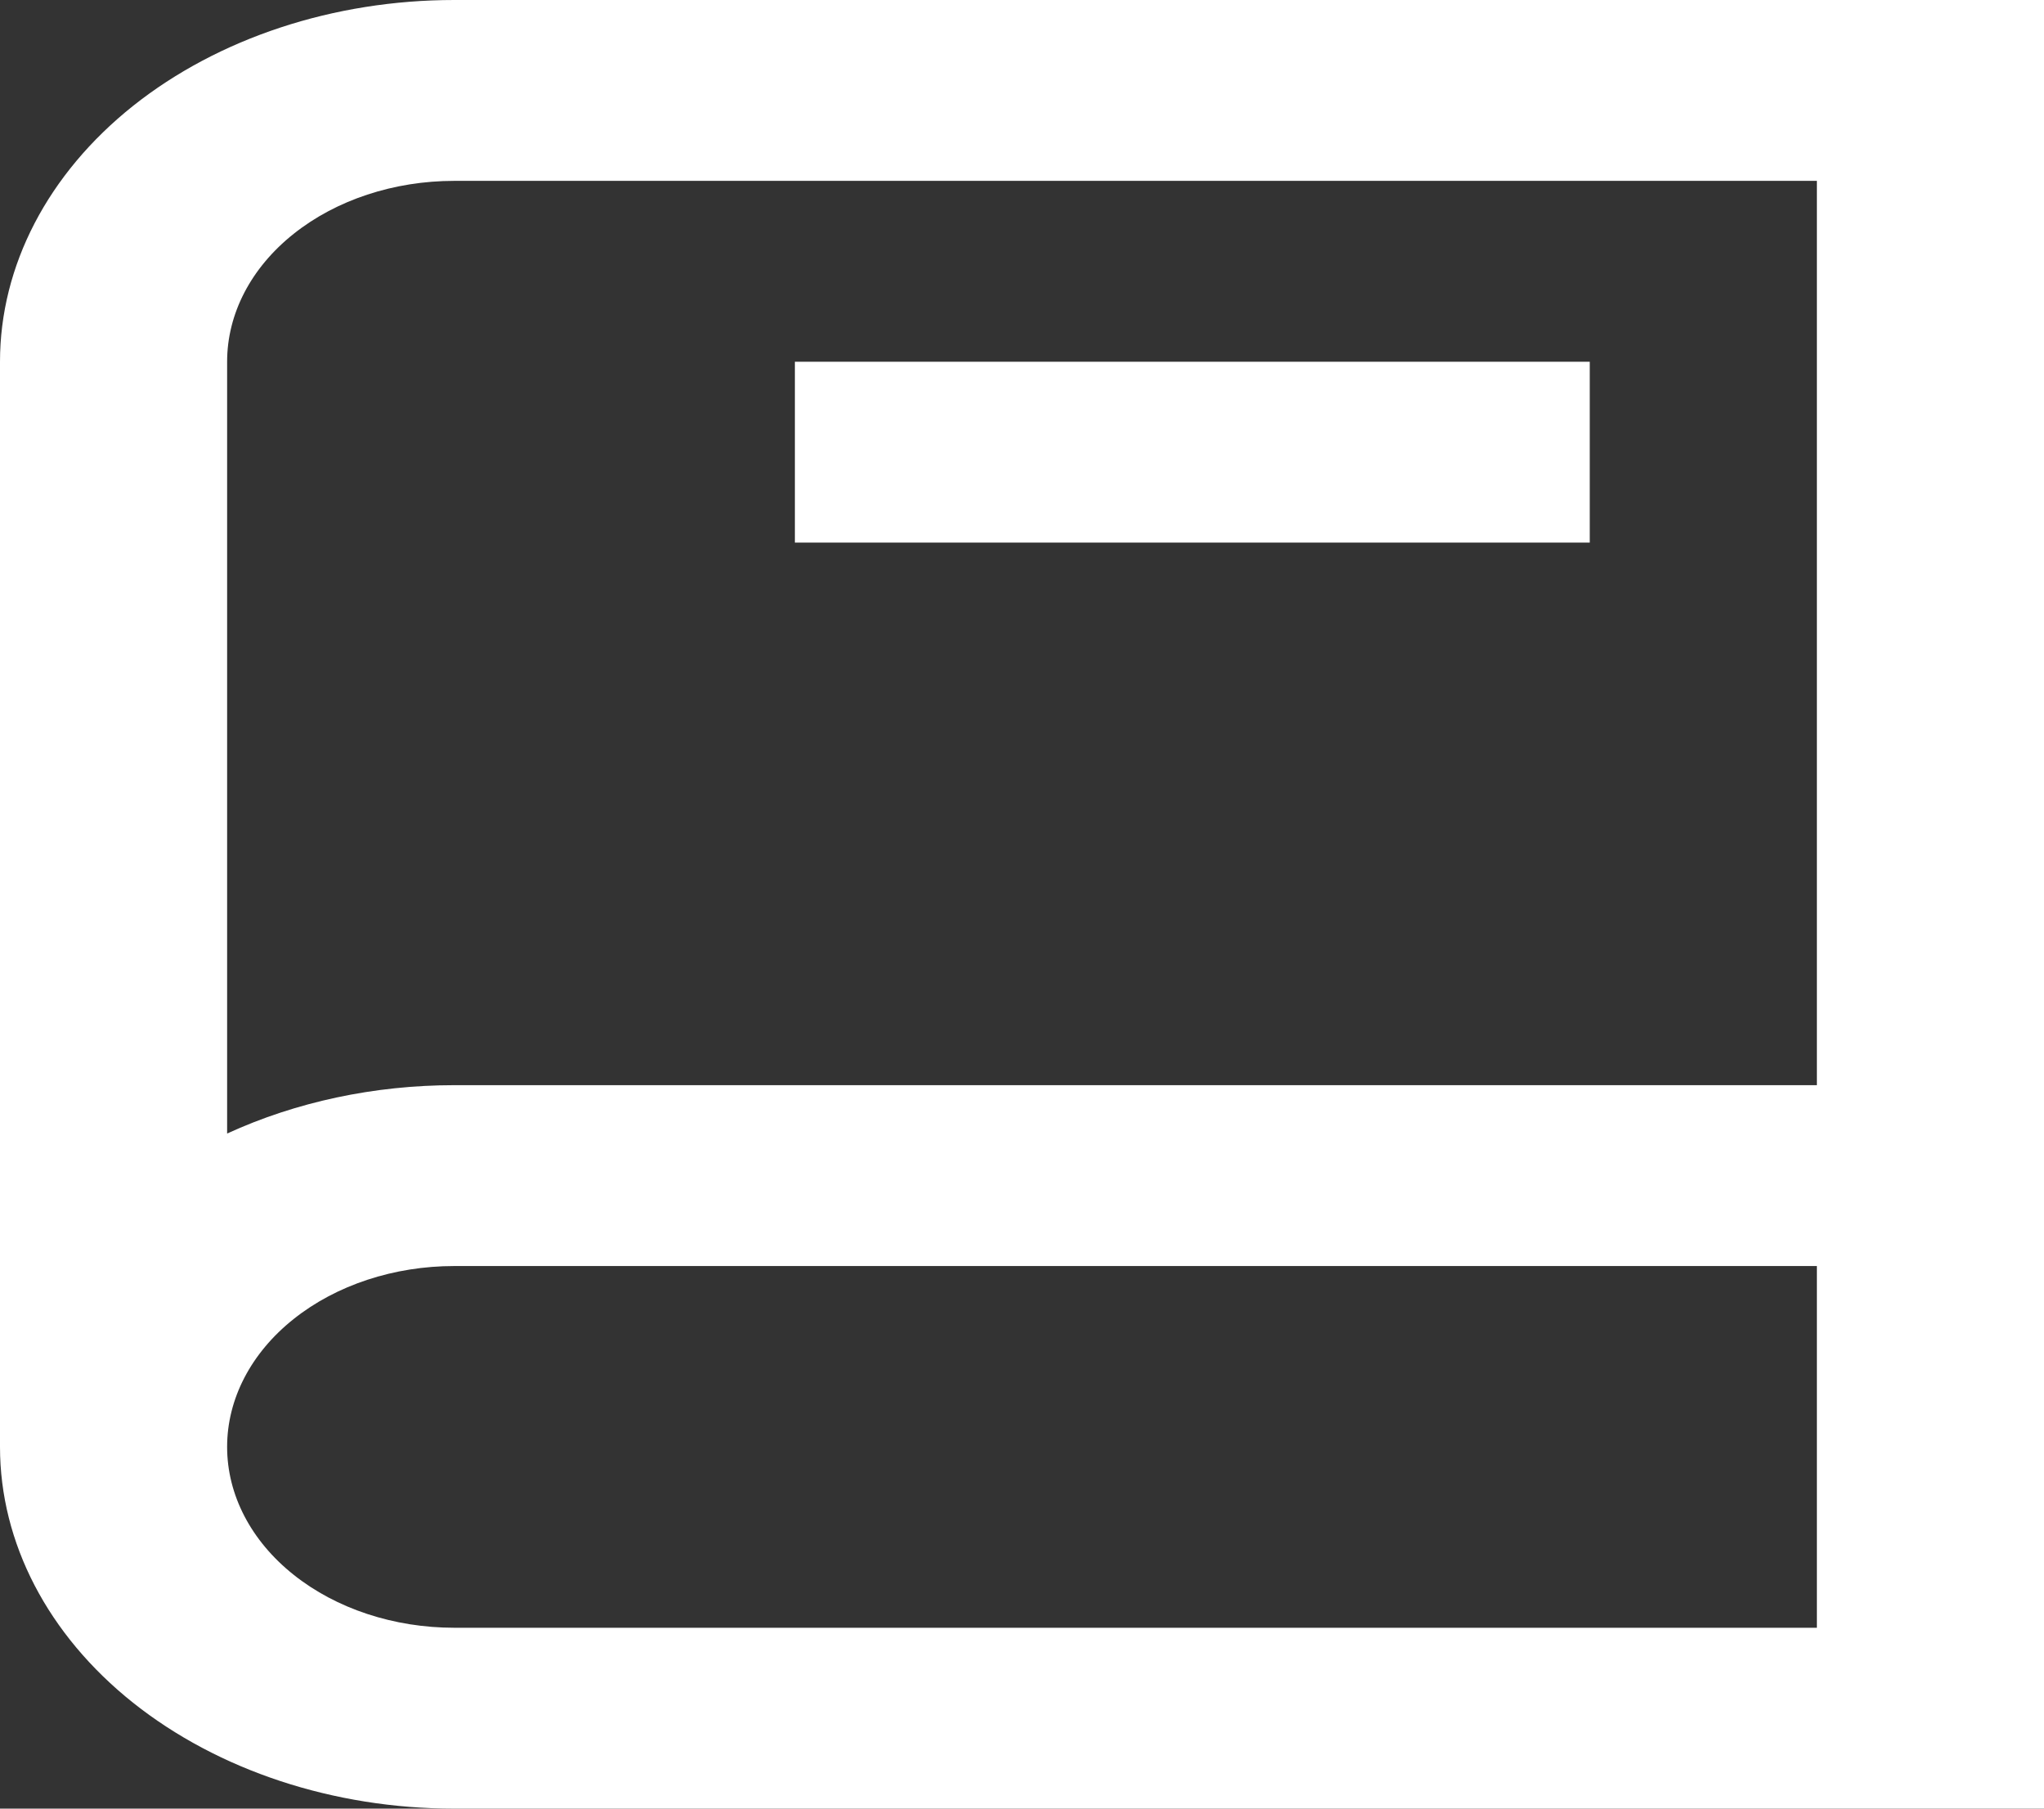 <svg width="26" height="23" viewBox="0 0 26 23" fill="none" xmlns="http://www.w3.org/2000/svg">
<rect x="0" y="0" width="26" height="23" fill="#333333" stroke="none"/>
<path d="M0 4.6C0 3.38 0.609 2.21 1.692 1.347C2.776 0.485 4.245 0 5.778 0H26V23H5.778C4.245 23 2.776 22.515 1.692 21.653C0.609 20.79 0 19.62 0 18.4V4.6ZM2.889 14.415C3.767 14.012 4.764 13.8 5.778 13.8H23.111V2.3H5.778C5.012 2.3 4.277 2.542 3.735 2.974C3.193 3.405 2.889 3.99 2.889 4.6V14.415ZM23.111 16.1H5.778C5.012 16.1 4.277 16.342 3.735 16.774C3.193 17.205 2.889 17.79 2.889 18.4C2.889 19.01 3.193 19.595 3.735 20.026C4.277 20.458 5.012 20.7 5.778 20.7H23.111V16.1ZM10.111 4.6H20.222V6.9H10.111V4.6Z" fill="white"/>
</svg>
